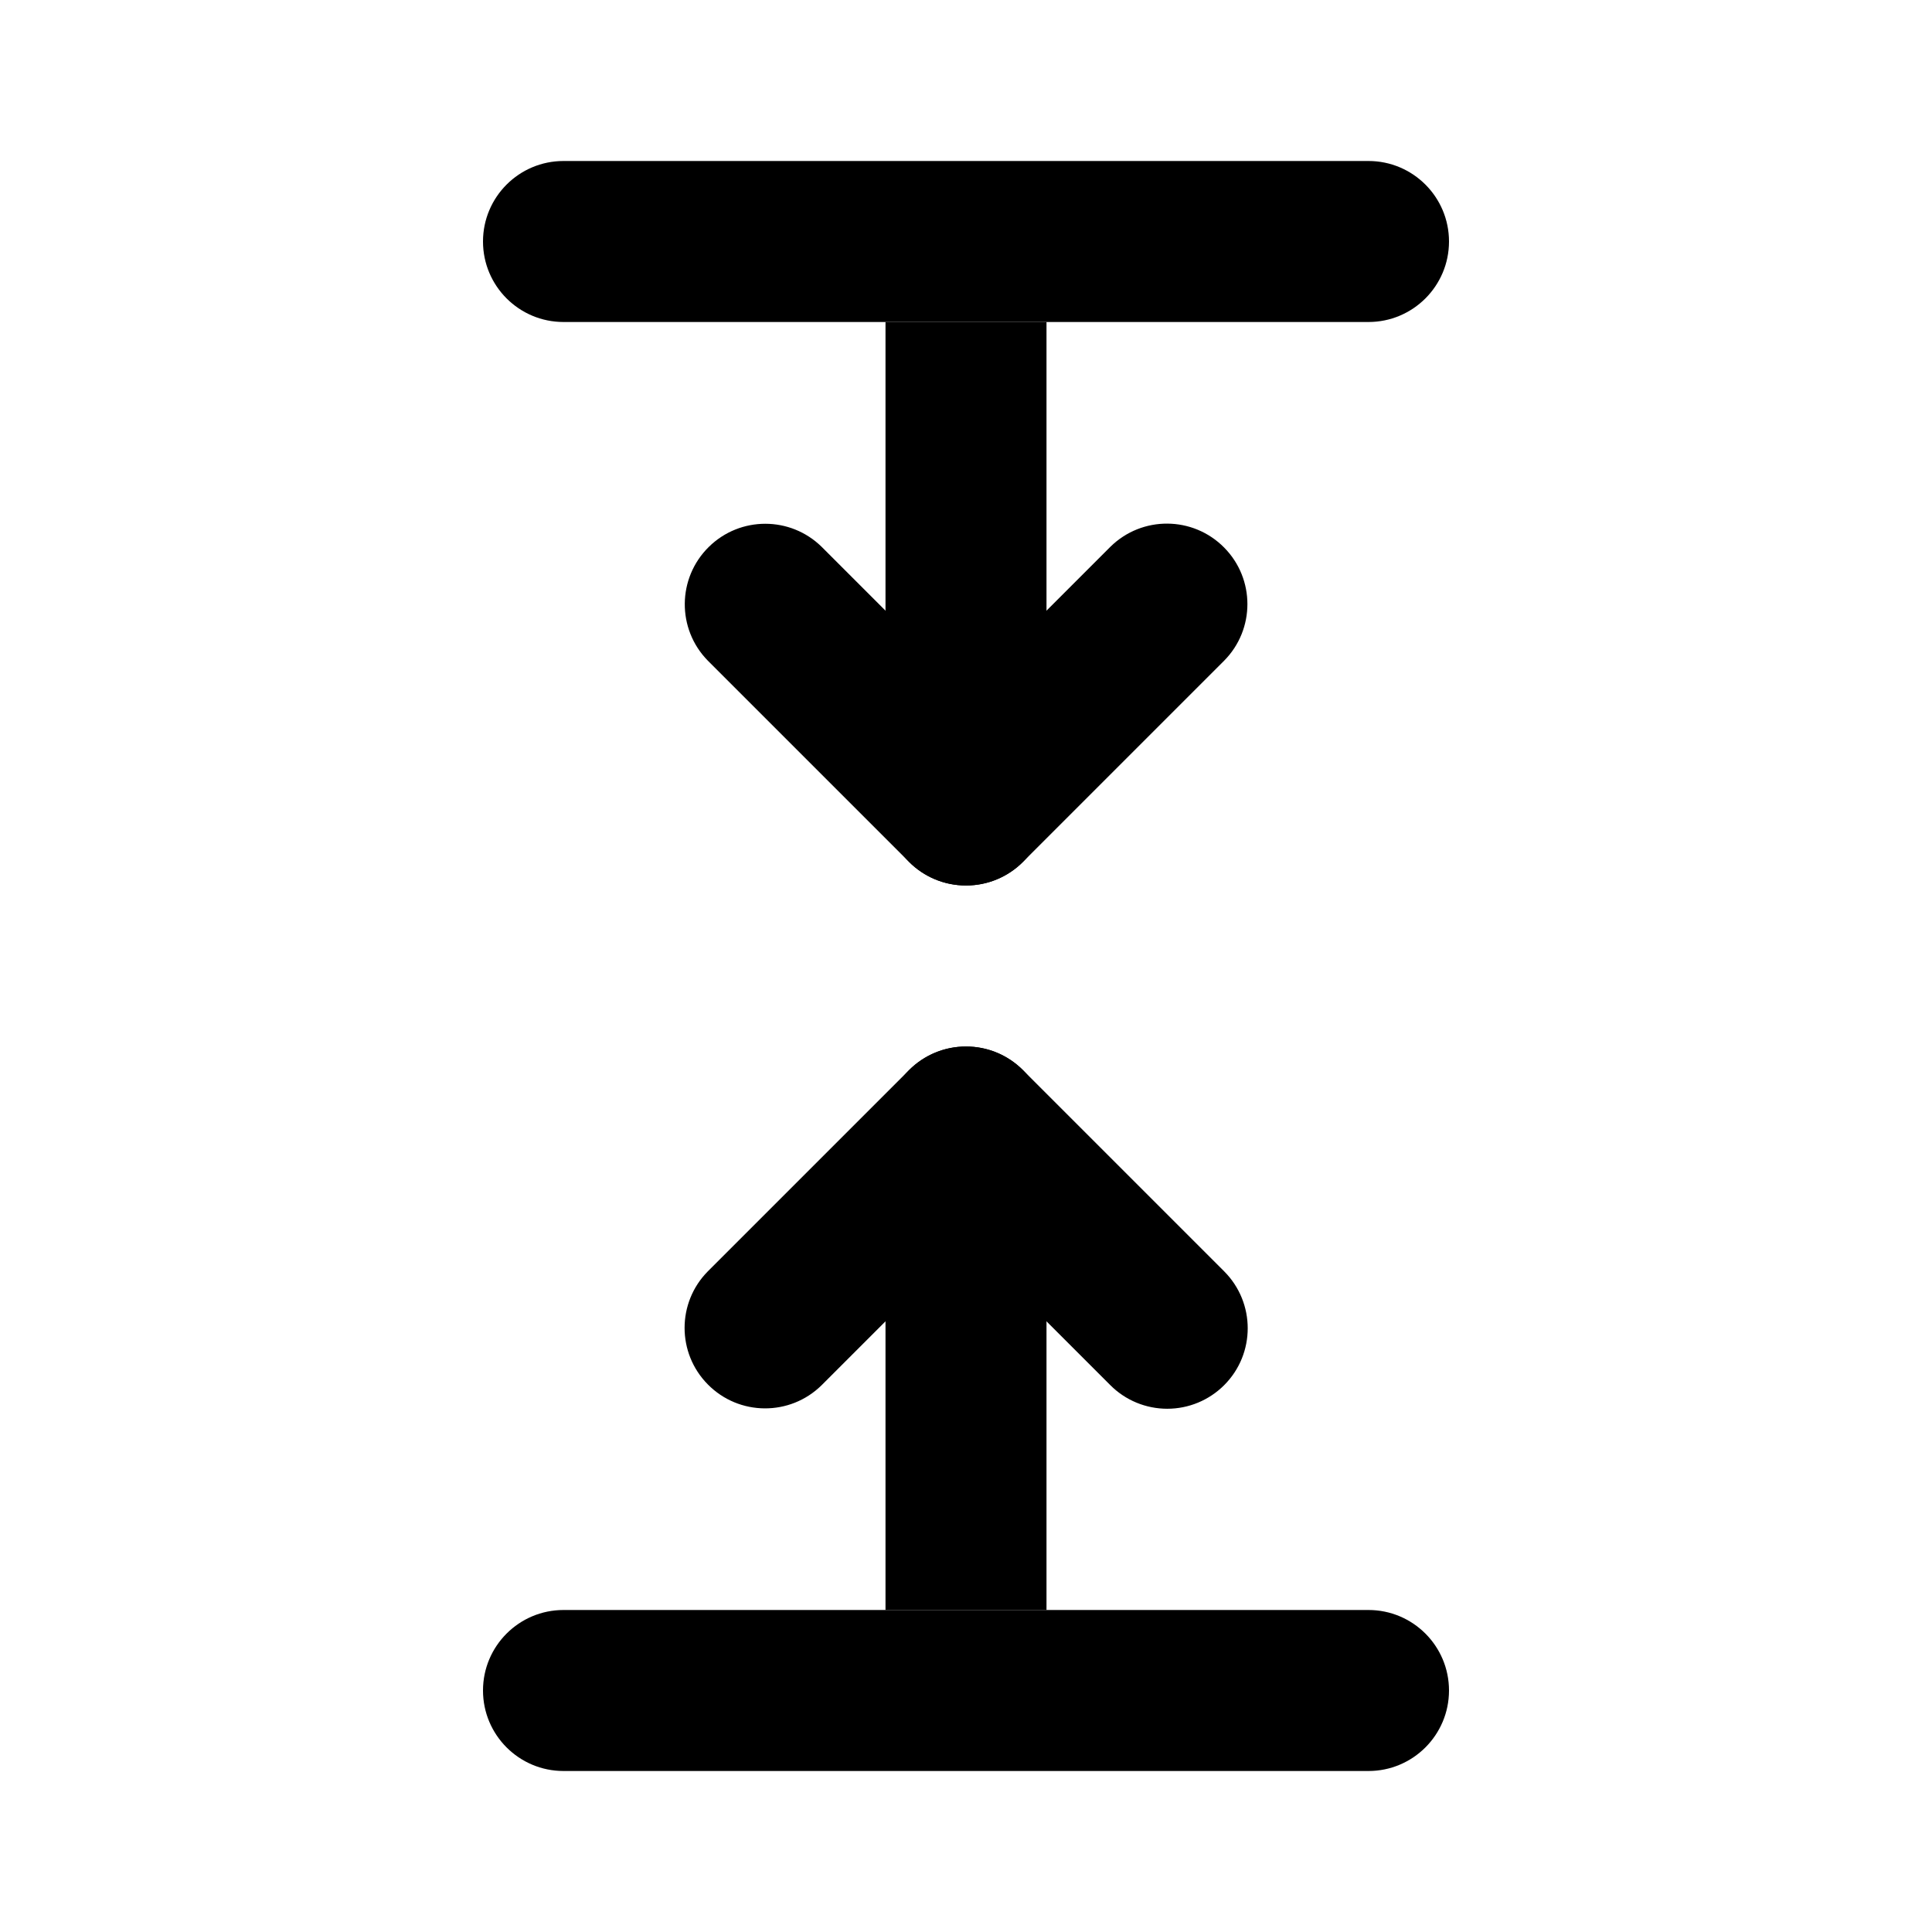 <svg xmlns="http://www.w3.org/2000/svg" width="24" height="24" viewBox="0 0 24 24">
    <path class="pr-icon-primary"
          d="M12,11c-0.265,0-0.52-0.105-0.707-0.293l-2.5-2.5C8.406,7.813,8.412,7.18,8.806,6.793c0.389-0.382,1.012-0.382,1.401,0L12,8.586l1.793-1.793c0.393-0.388,1.026-0.384,1.414,0.009c0.385,0.389,0.385,1.016-0,1.405l-2.5,2.5C12.52,10.895,12.265,11,12,11z M14.5,17.5c-0.265,0-0.52-0.105-0.707-0.293L12,15.414l-1.793,1.793c-0.393,0.388-1.026,0.384-1.414-0.009C8.408,16.809,8.408,16.182,8.793,15.793l2.5-2.5c0.39-0.39,1.023-0.391,1.414-0c0,0,0,0,0,0l2.5,2.5c0.39,0.391,0.39,1.024-0,1.414C15.019,17.395,14.765,17.5,14.5,17.5z"></path>
    <path class="pr-icon-tertiary"
          d="M17,4H7C6.448,4,6,3.552,6,3s0.448-1,1-1h10c0.552,0,1,0.448,1,1S17.552,4,17,4z M17,22H7c-0.552,0-1-0.448-1-1s0.448-1,1-1h10c0.552,0,1,0.448,1,1S17.552,22,17,22z"></path>
    <path class="pr-icon-primary"
          d="M12 13c-.552 0-1 .448-1 1v6h2v-6C13 13.448 12.552 13 12 13zM11 10.001C11 10.553 11.448 11 12 11c0 0 .001 0 .001 0C12.553 11 13 10.552 13 10V4h-2v6C11 10 11 10.001 11 10.001z"></path>
</svg>
